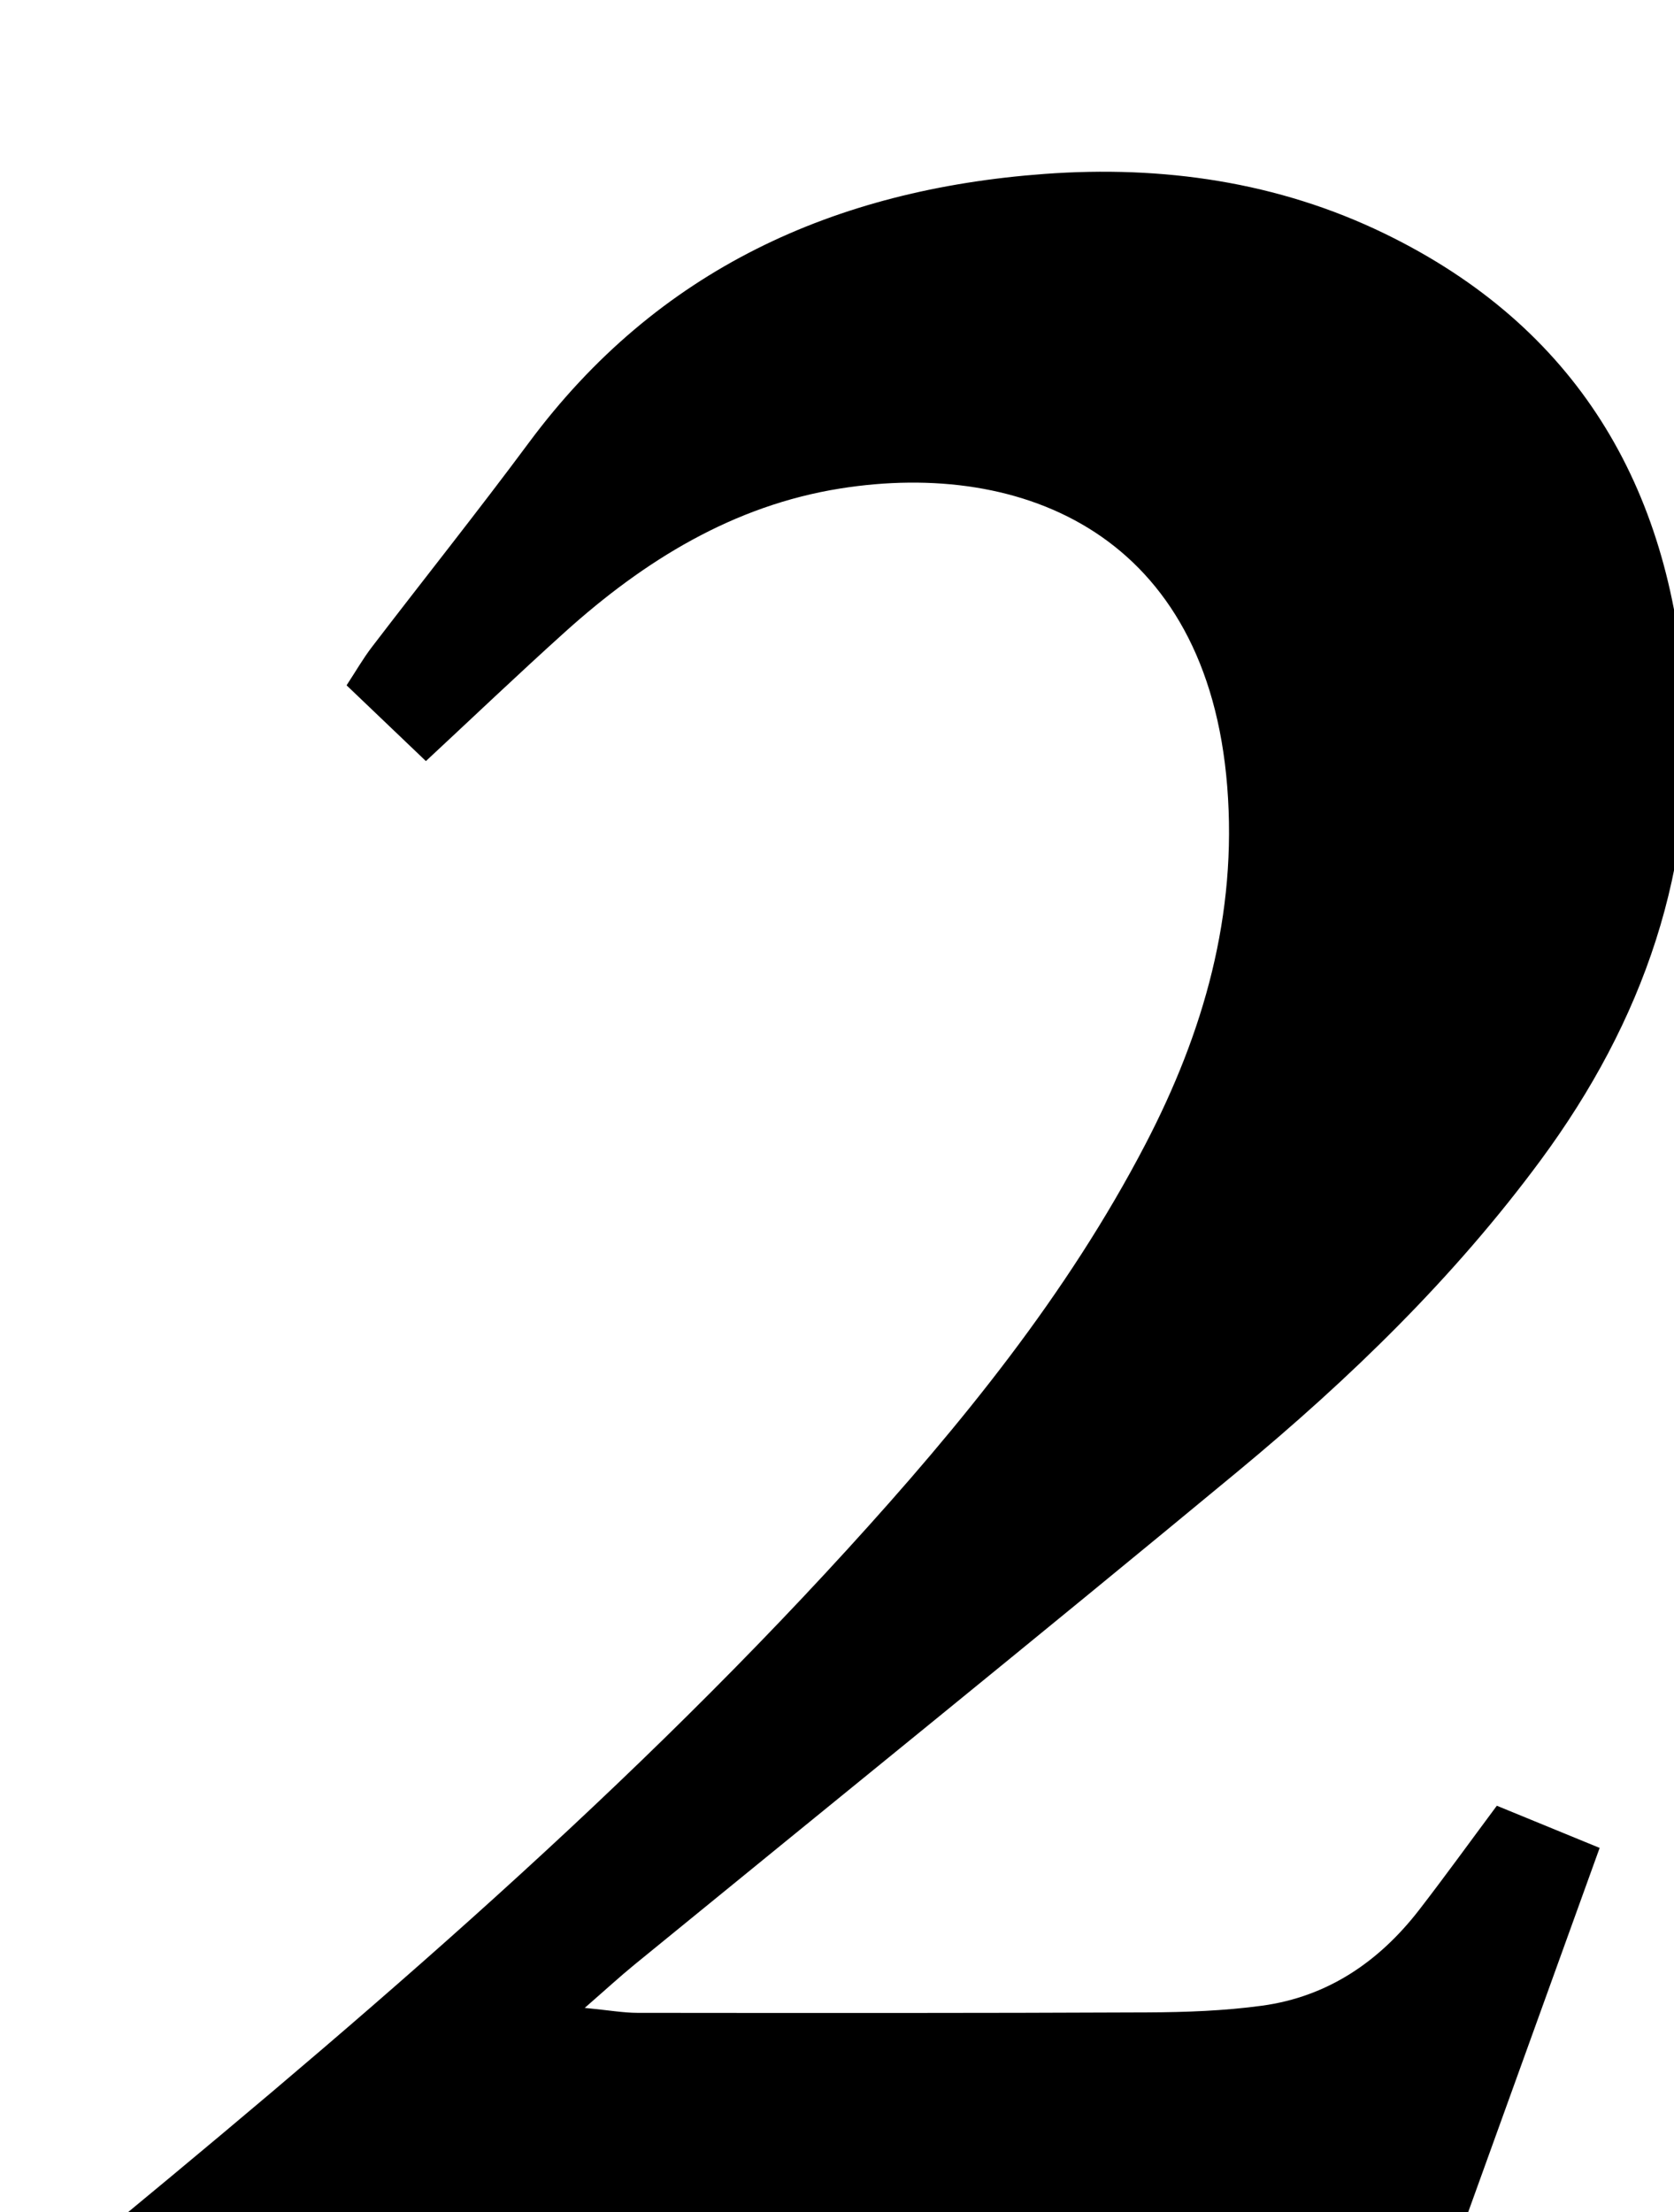 <?xml version="1.0" encoding="iso-8859-1"?>
<!-- Generator: Adobe Illustrator 25.2.1, SVG Export Plug-In . SVG Version: 6.00 Build 0)  -->
<svg version="1.1" xmlns="http://www.w3.org/2000/svg" xmlns:xlink="http://www.w3.org/1999/xlink" x="0px" y="0px"
	 viewBox="0 0 145.984 192.842" style="enable-background:new 0 0 145.984 192.842;" xml:space="preserve">
<g>
	<path d="M122.625,207.81c-40.686,0-80.976,0-121.516,0c0.045-4.517,1.37-7.827,4.972-10.788
		c23.686-19.465,47.09-39.269,67.819-61.972c9.901-10.844,19.156-22.192,25.987-35.305c5.09-9.772,8.025-20.002,7.135-31.193
		c-1.741-21.891-17.74-28.507-33.734-25.972c-9.336,1.48-17.103,6.282-24.025,12.517c-4.073,3.669-8.043,7.454-12.122,11.245
		c-1.94-1.852-4.322-4.126-6.917-6.604c0.812-1.237,1.442-2.339,2.207-3.337c4.555-5.95,9.232-11.809,13.698-17.825
		c11.21-15.101,26.652-22.07,44.954-23.415c10.289-0.756,20.344,0.673,29.684,5.211c16.69,8.109,24.883,22,26.175,40.153
		c1.074,15.1-3.655,28.504-12.572,40.588c-7.573,10.264-16.662,19.065-26.429,27.149c-17.452,14.443-35.078,28.674-52.624,43.003
		c-1.243,1.015-2.426,2.105-4.326,3.76c2.148,0.208,3.379,0.43,4.61,0.431c14.829,0.014,29.659,0.028,44.488-0.04
		c3.327-0.015,6.681-0.136,9.971-0.584c5.729-0.781,10.214-3.844,13.711-8.366c2.231-2.885,4.366-5.844,6.763-9.064
		c2.971,1.218,5.838,2.394,8.966,3.677C133.823,176.799,128.258,192.21,122.625,207.81z"/>
</g>
</svg>
